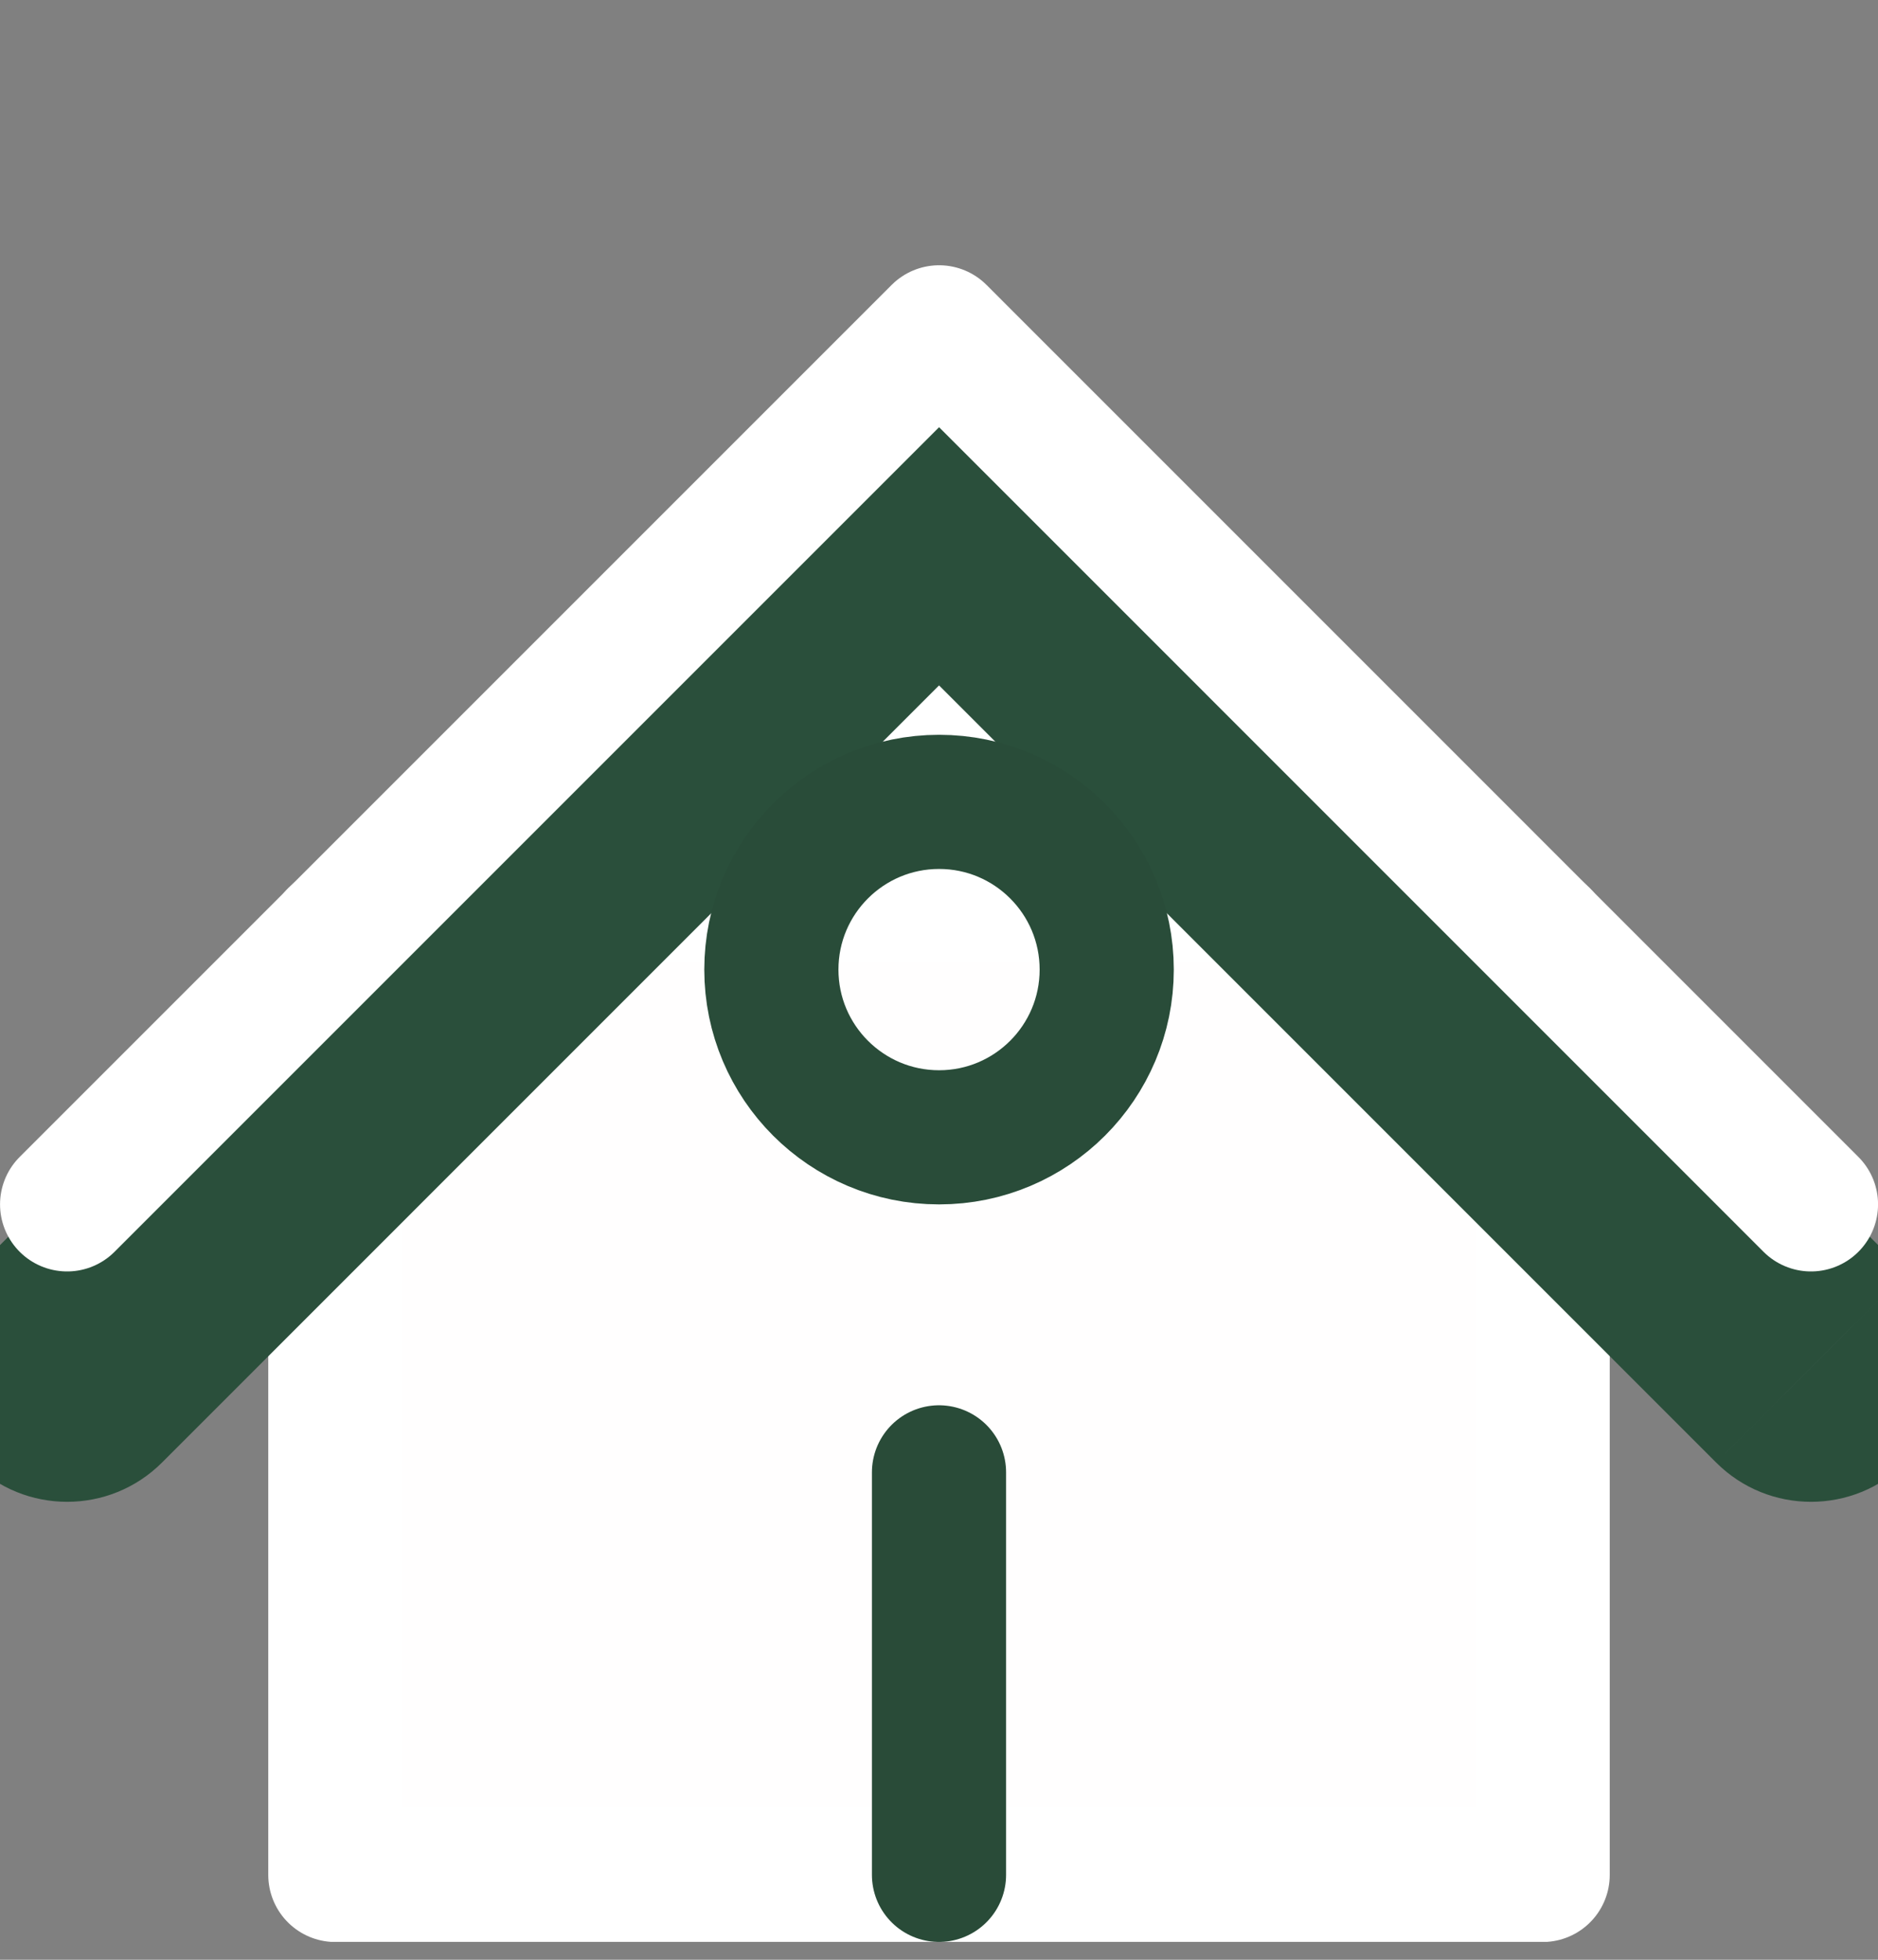 <svg width="23" height="24" viewBox="0 0 23 24" fill="none" xmlns="http://www.w3.org/2000/svg">
<rect x="0" y="0" width="23" height="24" fill="#808080" stroke="none"/>
<g clip-path="url(#clip0_440_69936)">
<path d="M4.107 11.461V22.961H18.893V11.461" fill="#FFFEFE"/>
<path d="M4.107 11.461V22.961H18.893V11.461L11.5 4.781L4.107 11.461Z" stroke="white" stroke-width="1.643" stroke-linecap="round" stroke-linejoin="round"/>
<path d="M19 11.781H4.5L11.5 5.281L19 11.781Z" fill="white"/>
<path d="M11.5 22.96V18.031" stroke="#294B38" stroke-width="1.643" stroke-linecap="round" stroke-linejoin="round"/>
<mask id="path-5-outside-1_440_69936" maskUnits="userSpaceOnUse" x="-1.178" y="4.07" width="25" height="15" fill="black">
<rect fill="white" x="-1.178" y="4.07" width="25" height="15"/>
<path d="M0.822 16.749L11.501 6.07L22.179 16.749"/>
</mask>
<path d="M-0.339 15.587C-0.981 16.229 -0.981 17.269 -0.339 17.911C0.302 18.552 1.342 18.552 1.984 17.911L-0.339 15.587ZM11.501 6.07L12.662 4.909C12.021 4.267 10.981 4.267 10.339 4.909L11.501 6.07ZM21.018 17.911C21.659 18.552 22.7 18.552 23.341 17.911C23.983 17.269 23.983 16.229 23.341 15.587L21.018 17.911ZM0.822 16.749L1.984 17.911L12.662 7.232L11.501 6.07L10.339 4.909L-0.339 15.587L0.822 16.749ZM11.501 6.07L10.339 7.232L21.018 17.911L22.179 16.749L23.341 15.587L12.662 4.909L11.501 6.07Z" fill="#2A4F3B" mask="url(#path-5-outside-1_440_69936)"/>
<path d="M0.822 14.749L11.501 4.07L22.179 14.749" stroke="white" stroke-width="1.643" stroke-linecap="round" stroke-linejoin="round"/>
<path d="M11.501 13.928C12.635 13.928 13.554 13.008 13.554 11.874C13.554 10.74 12.635 9.82 11.501 9.82C10.367 9.82 9.447 10.74 9.447 11.874C9.447 13.008 10.367 13.928 11.501 13.928Z" stroke="#294C39" stroke-width="1.643" stroke-linecap="round" stroke-linejoin="round"/>
</g>
<defs>
<clipPath id="clip0_440_69936">
<rect width="23" height="23" fill="white" transform="translate(0 0.781)"/>
</clipPath>
</defs>
</svg>
